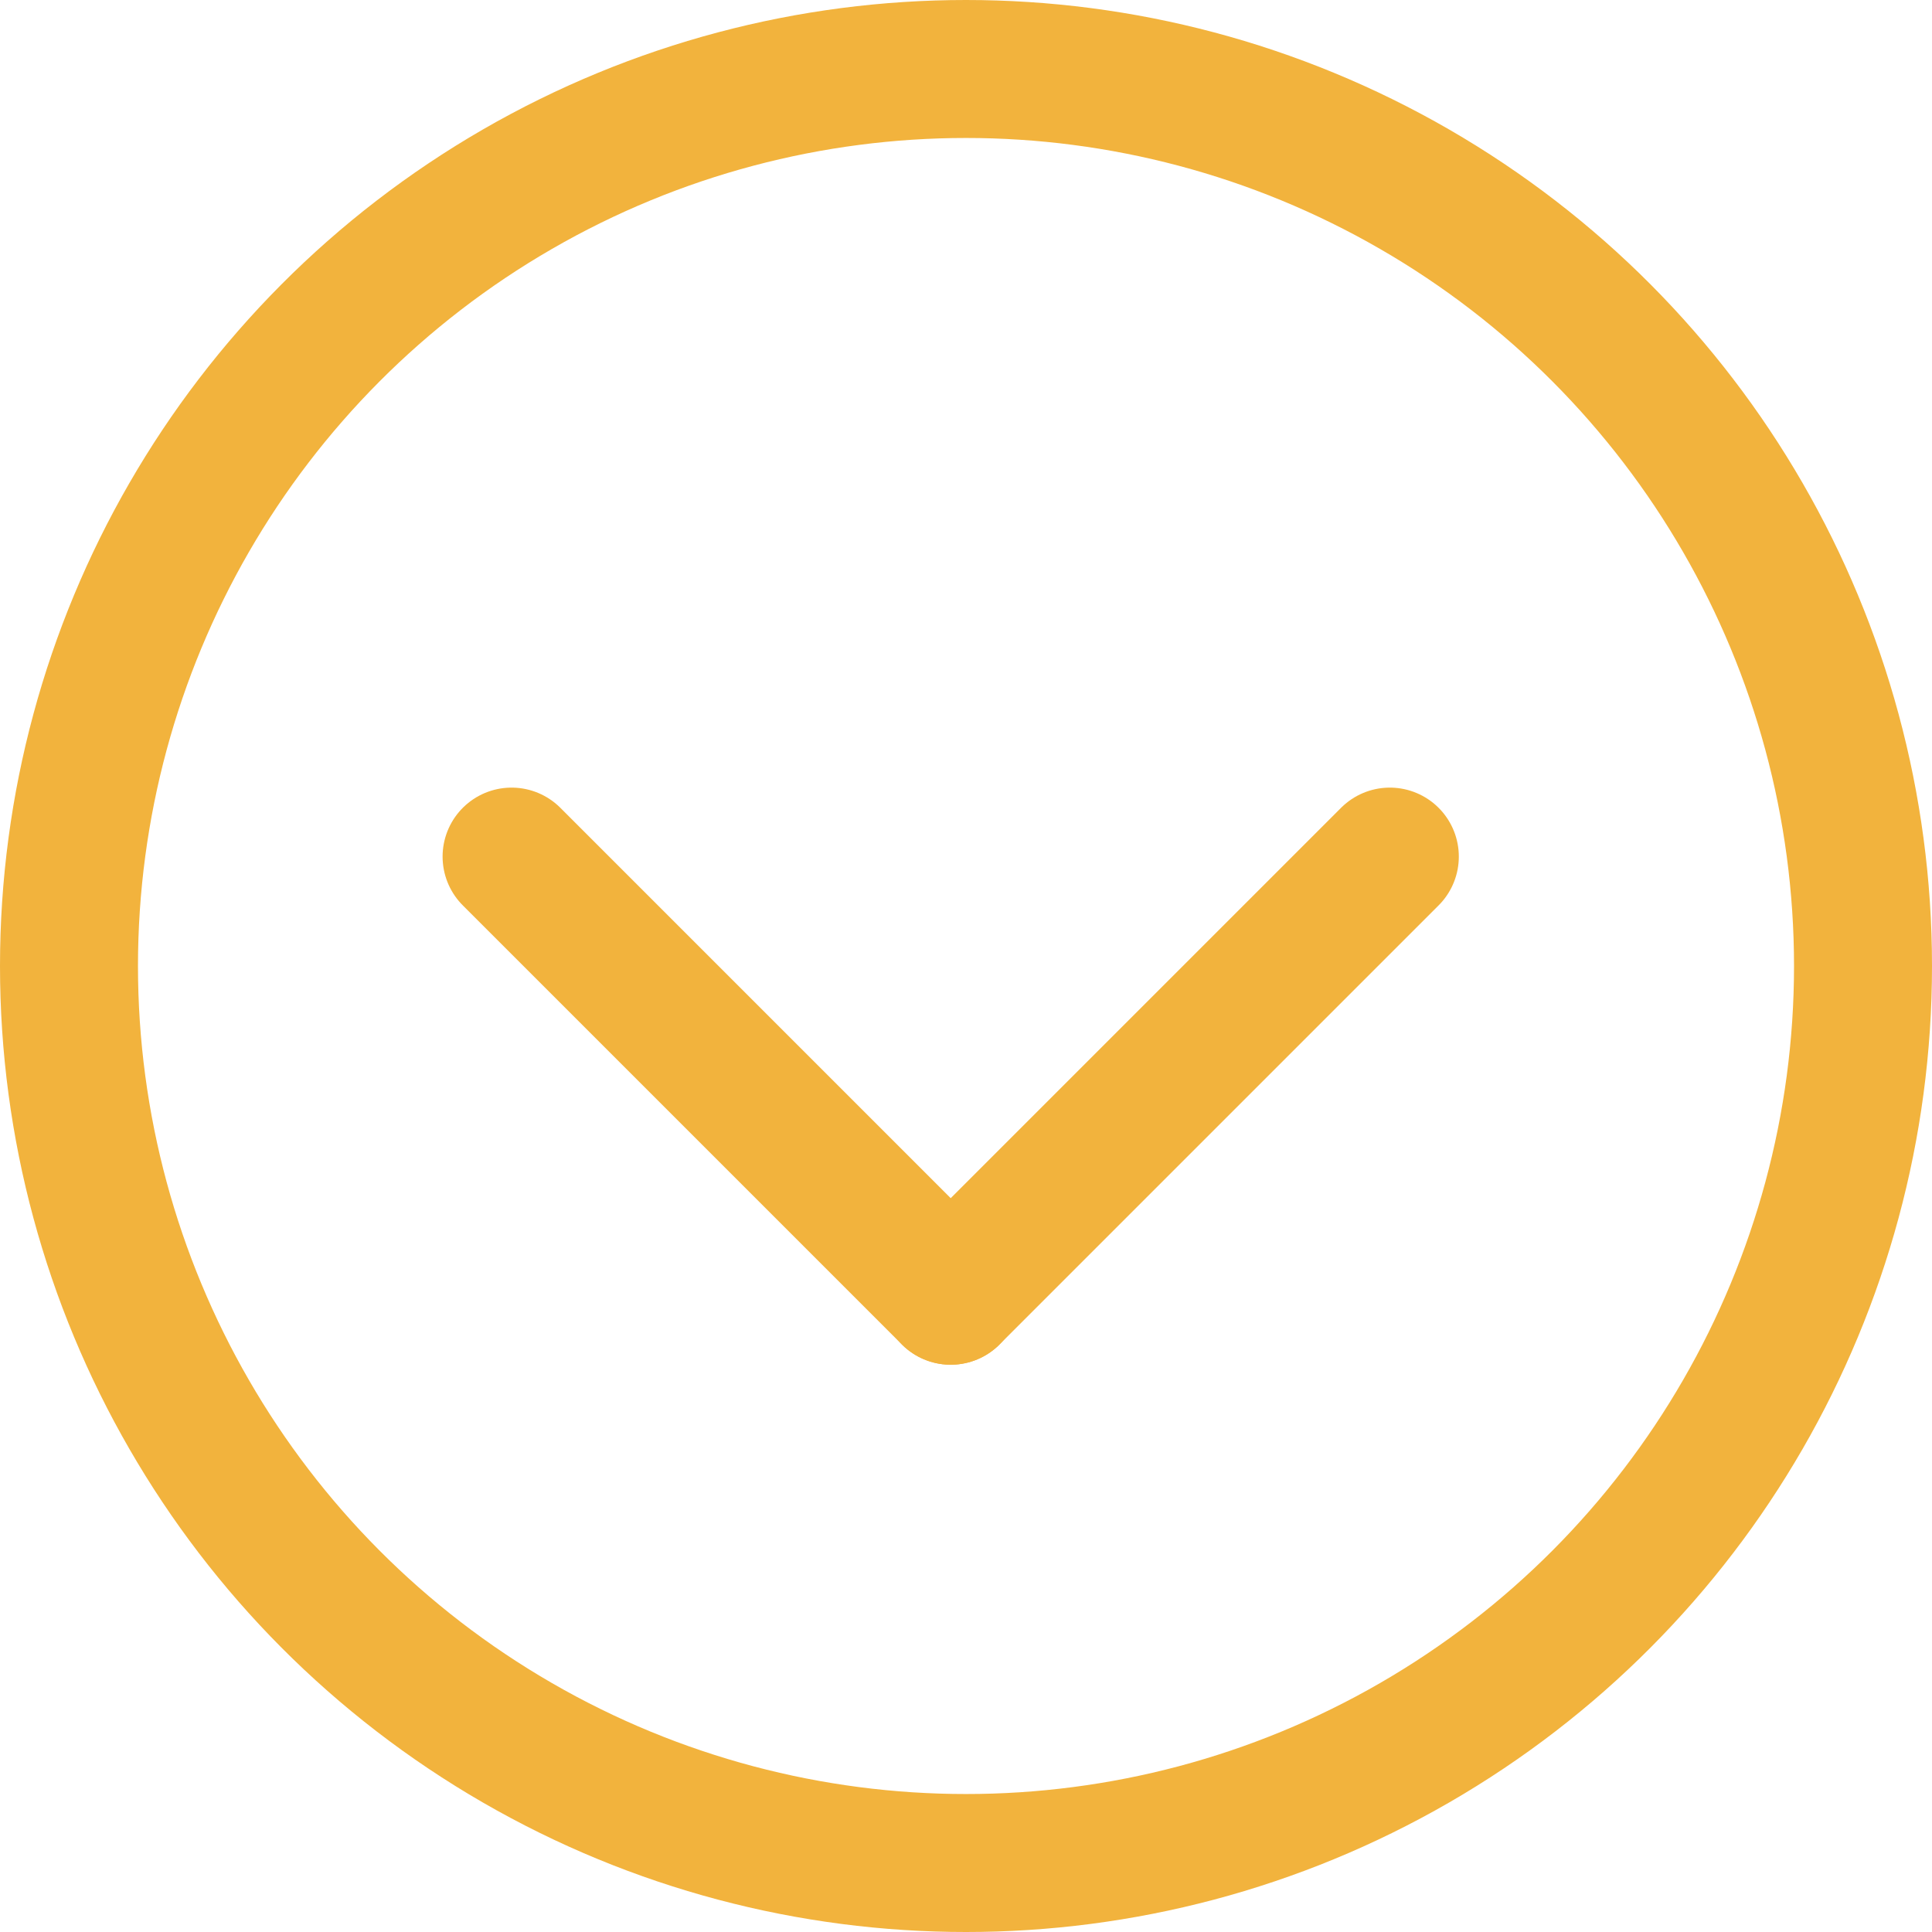 <svg width="24" height="24" viewBox="0 0 24 24" fill="none" xmlns="http://www.w3.org/2000/svg">
<circle cx="12" cy="12" r="11.143" stroke="#F2B33D" stroke-width="1.714"/>
<line x1="6.355" y1="10.641" x2="11.81" y2="16.096" stroke="#F2B33D" stroke-width="1.714" stroke-linecap="round"/>
<line x1="17.265" y1="10.641" x2="11.81" y2="16.096" stroke="#F2B33D" stroke-width="1.714" stroke-linecap="round"/>
</svg>

